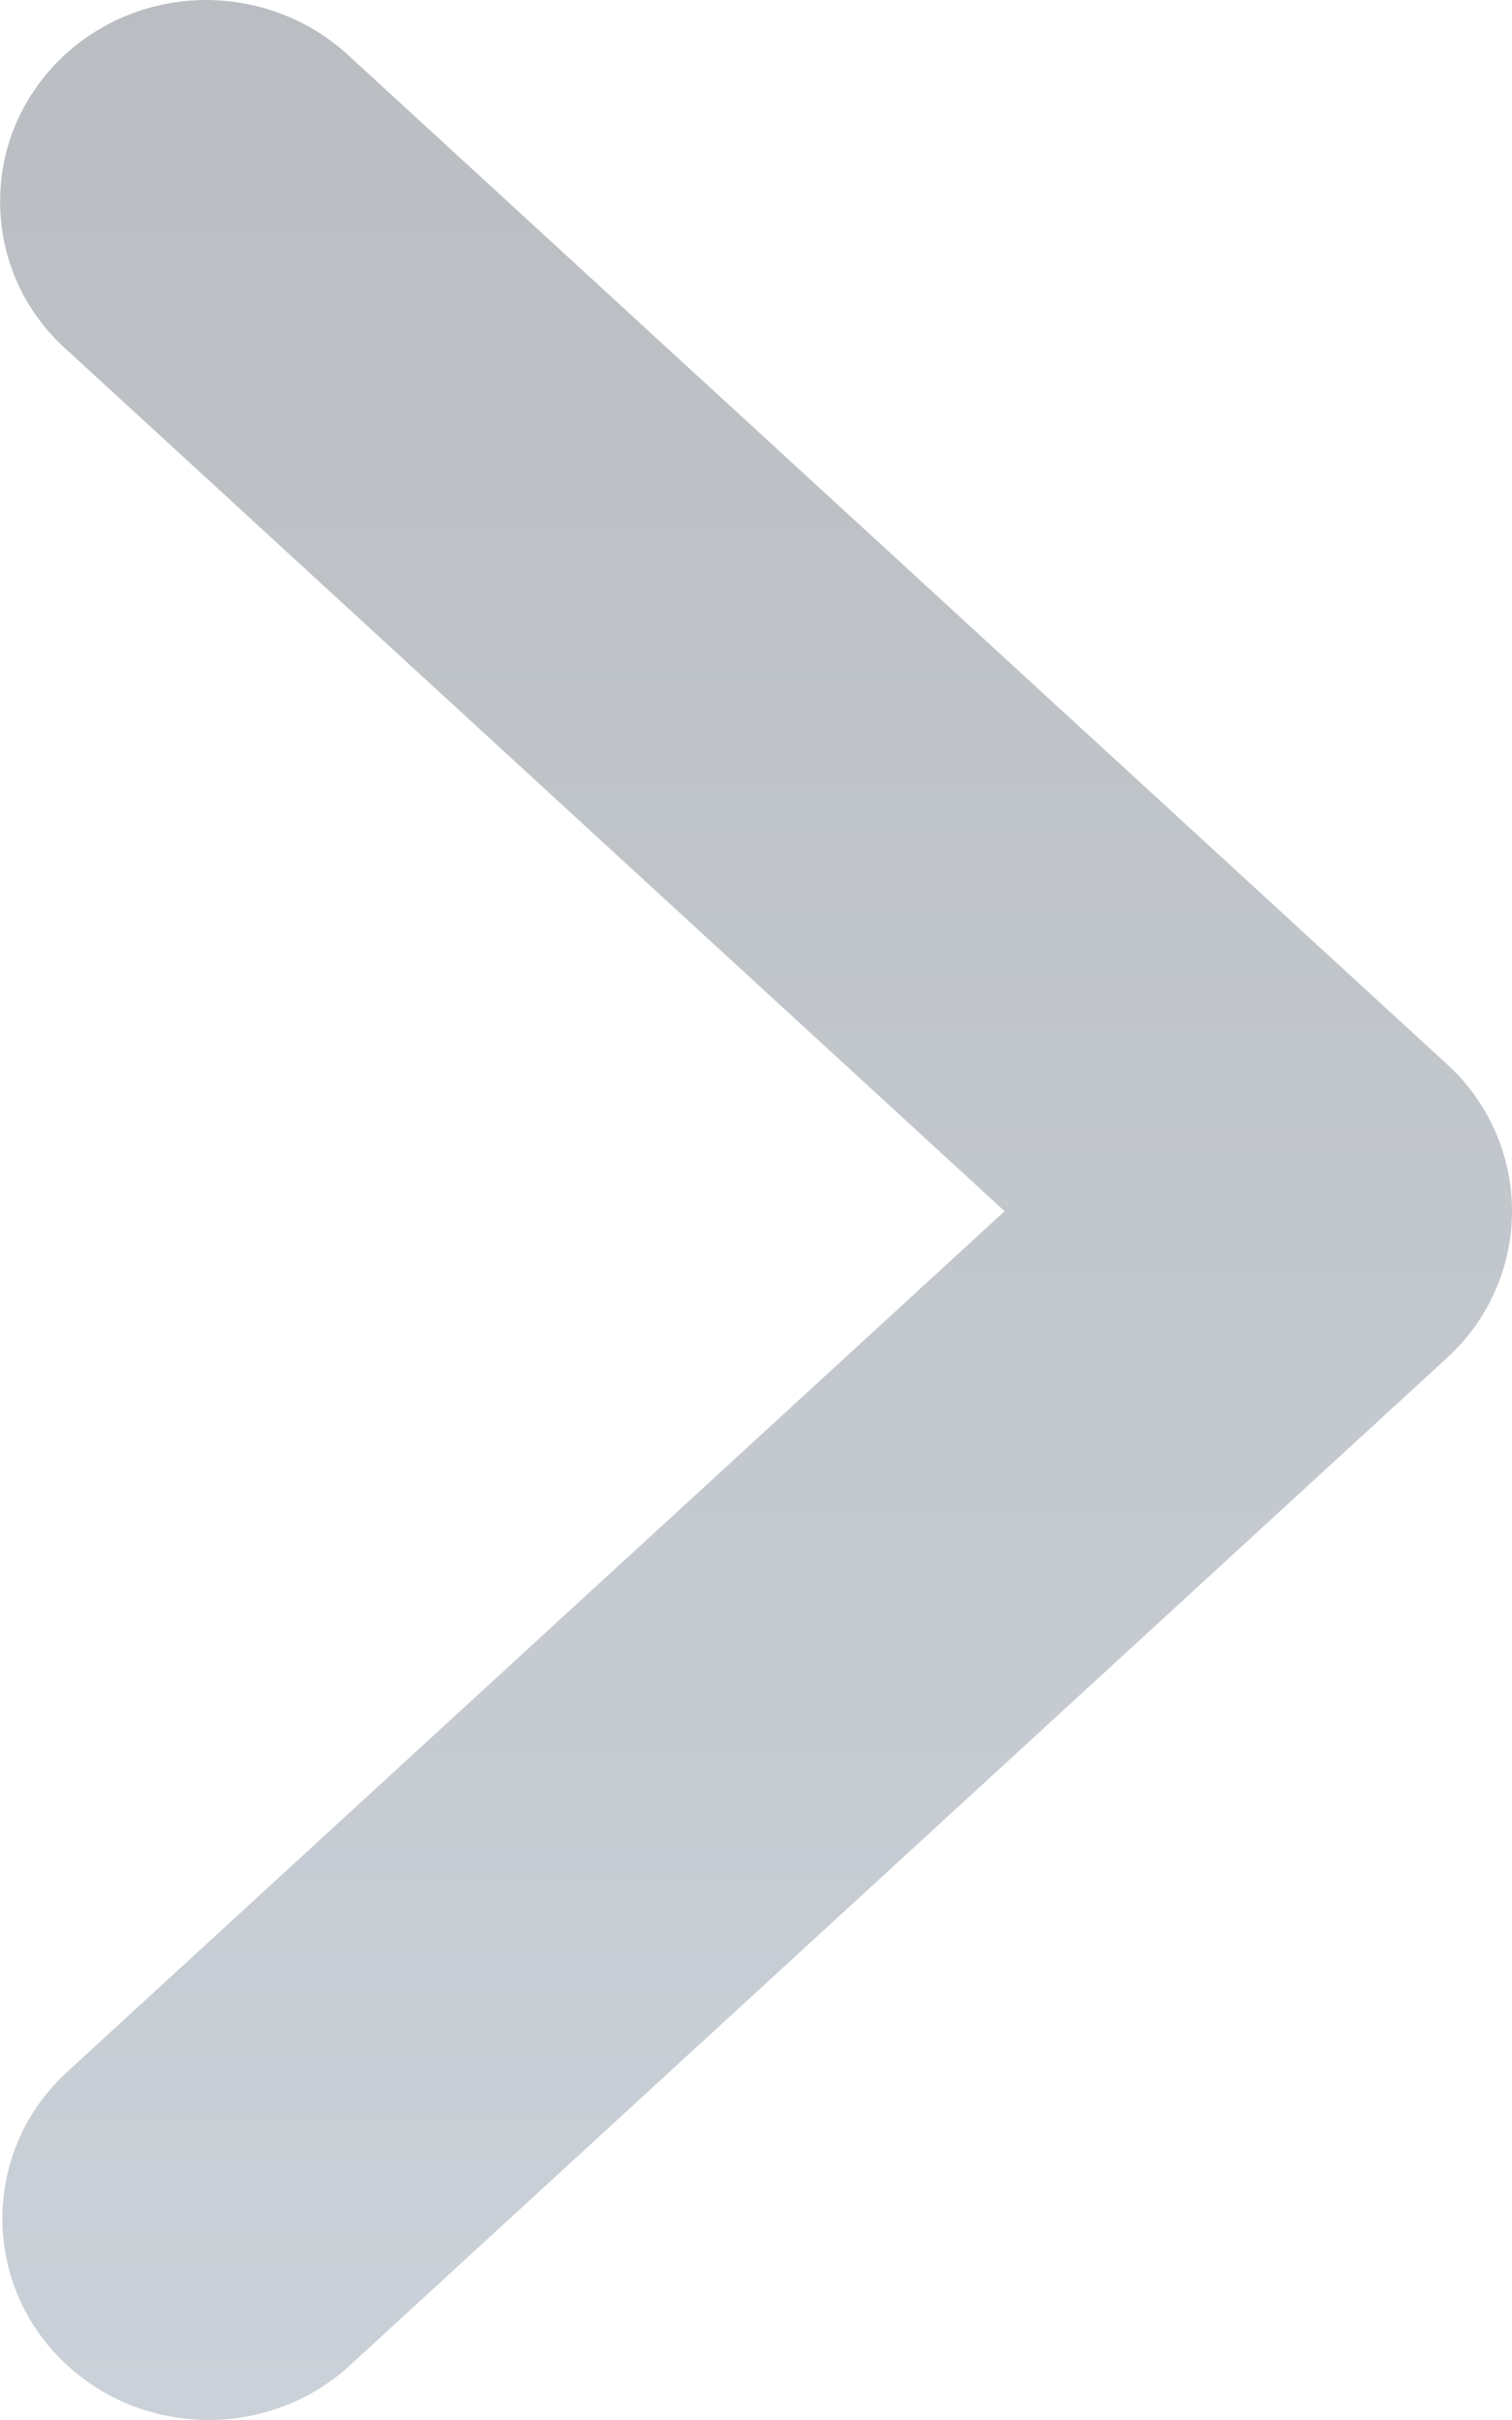 <svg width="5" height="8" viewBox="0 0 5 8" fill="none" xmlns="http://www.w3.org/2000/svg">
<g id="Small Arrow " clip-path="url(#clip0_2112_31)">
<path id="Vector" fill-rule="evenodd" clip-rule="evenodd" d="M0.008 7.314C0.004 7.446 0.04 7.577 0.112 7.689C0.185 7.801 0.289 7.889 0.413 7.943C0.537 7.996 0.675 8.013 0.808 7.99C0.942 7.967 1.065 7.906 1.163 7.814L4.785 4.489C4.853 4.427 4.907 4.352 4.944 4.268C4.981 4.185 5 4.095 5 4.004C5 3.913 4.981 3.822 4.944 3.739C4.907 3.655 4.853 3.58 4.785 3.518L1.163 0.193C1.098 0.131 1.021 0.081 0.936 0.048C0.852 0.015 0.761 -0.001 0.67 0C0.579 0.002 0.489 0.021 0.406 0.057C0.323 0.093 0.247 0.145 0.185 0.21C0.123 0.275 0.074 0.351 0.042 0.435C0.011 0.518 -0.003 0.607 0.001 0.696C0.005 0.785 0.027 0.872 0.066 0.953C0.105 1.033 0.161 1.105 0.229 1.164L3.322 4.004L0.229 6.843C0.162 6.903 0.107 6.976 0.069 7.057C0.032 7.138 0.011 7.225 0.008 7.314Z" fill="url(#paint0_linear_2112_31)"/>
</g>
<defs>
<linearGradient id="paint0_linear_2112_31" x1="2.5" y1="8" x2="2.5" y2="-0.001" gradientUnits="userSpaceOnUse">
<stop stop-color="#CAD1D8"/>
<stop offset="1" stop-color="#BABDC1"/>
</linearGradient>
<clipPath id="clip0_2112_31">
<rect width="5" height="8" fill="white"/>
</clipPath>
</defs>
</svg>
